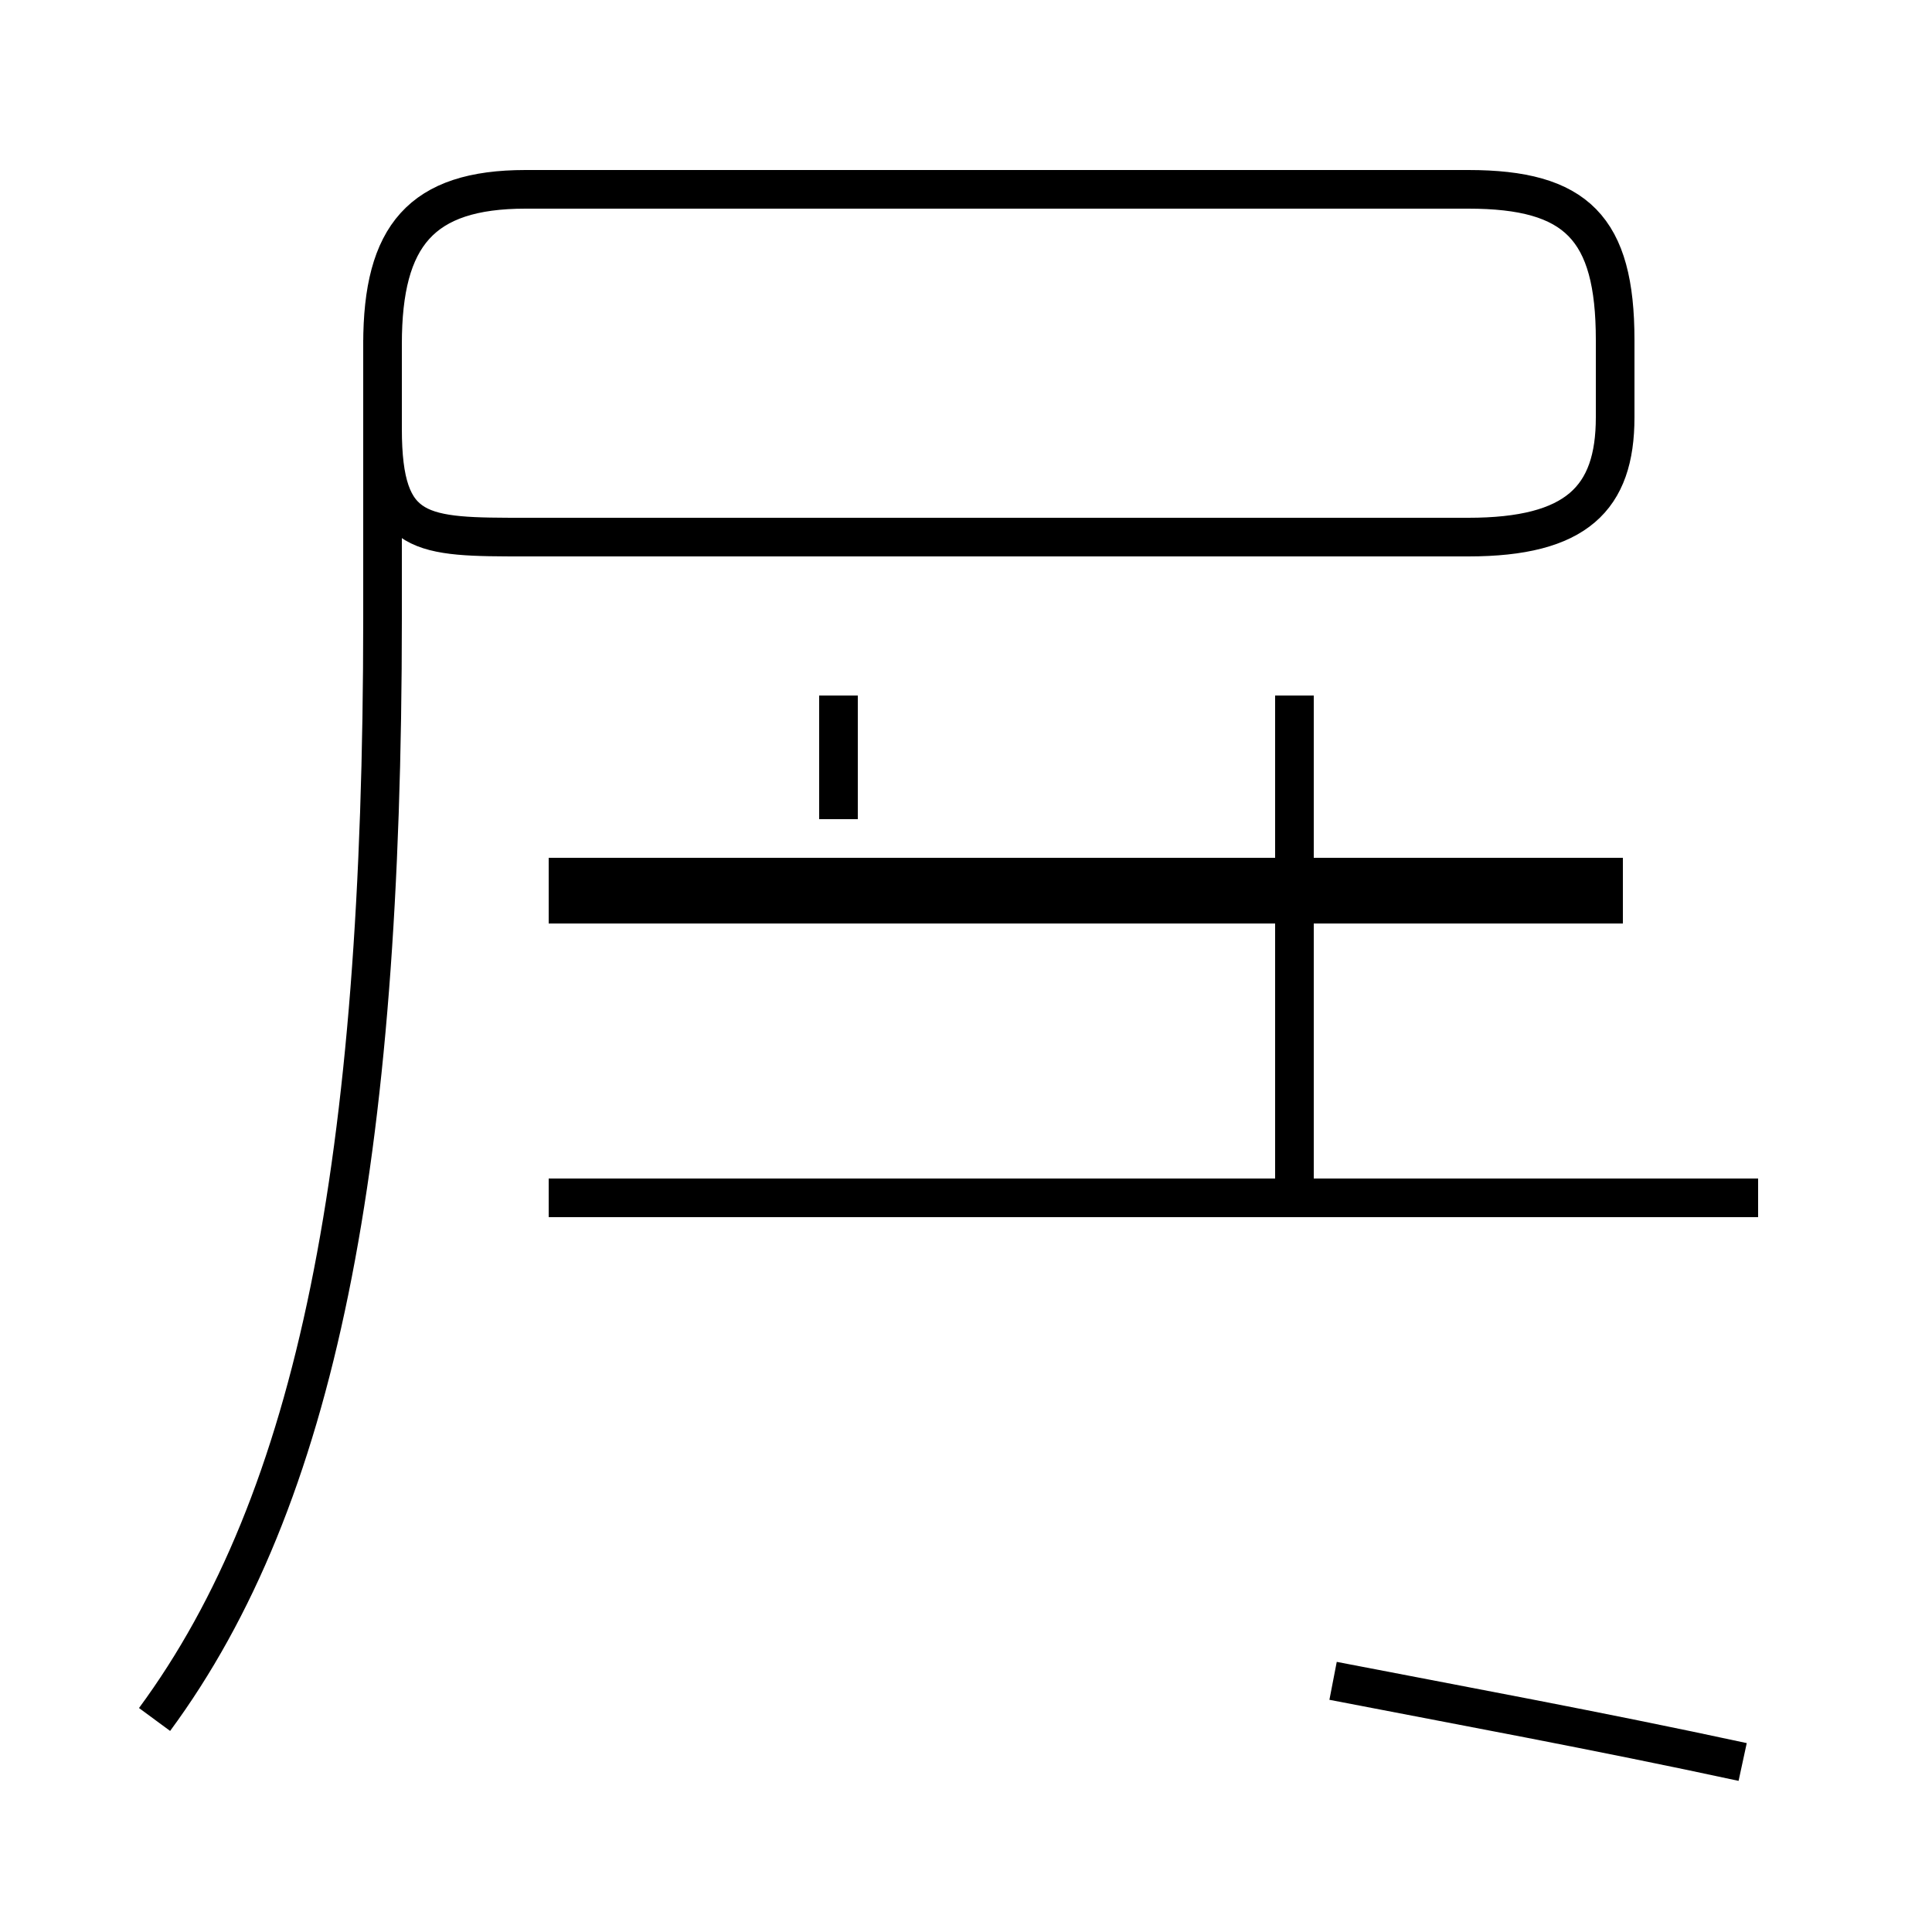 <?xml version='1.0' encoding='utf8'?>
<svg viewBox="0.0 -44.0 50.0 50.0" version="1.1" xmlns="http://www.w3.org/2000/svg">
<rect x="0.0" y="-44.0" width="50.0" height="50.0" fill="#808080" stroke="none"/>
<rect x="-1000" y="-1000" width="2000" height="2000" stroke="white" fill="white"/>
<g style="fill:none; stroke:#000000;  stroke-width:1">
<path d="M 4.0 -0.5 C 8.2 5.2 9.9 13.9 9.9 28.0 L 9.9 35.1 C 9.9 37.9 10.9 39.1 13.6 39.1 L 38.0 39.1 C 40.8 39.1 41.8 38.1 41.8 35.2 L 41.8 33.2 C 41.8 31.1 40.8 30.1 38.0 30.1 L 13.6 30.1 C 10.9 30.1 9.9 30.1 9.9 32.9 L 9.9 35.2 M 21.7 26.0 L 21.7 22.8 M 45.5 13.0 L 14.2 13.0 M 42.0 21.3 L 14.2 21.3 M 45.1 -1.6 C 41.4 -0.8 37.6 -0.1 34.5 0.5 M 33.5 13.0 L 33.5 26.0 M 42.0 20.6 L 14.2 20.6 " transform="scale(1, -1)" />
</g>
</svg>